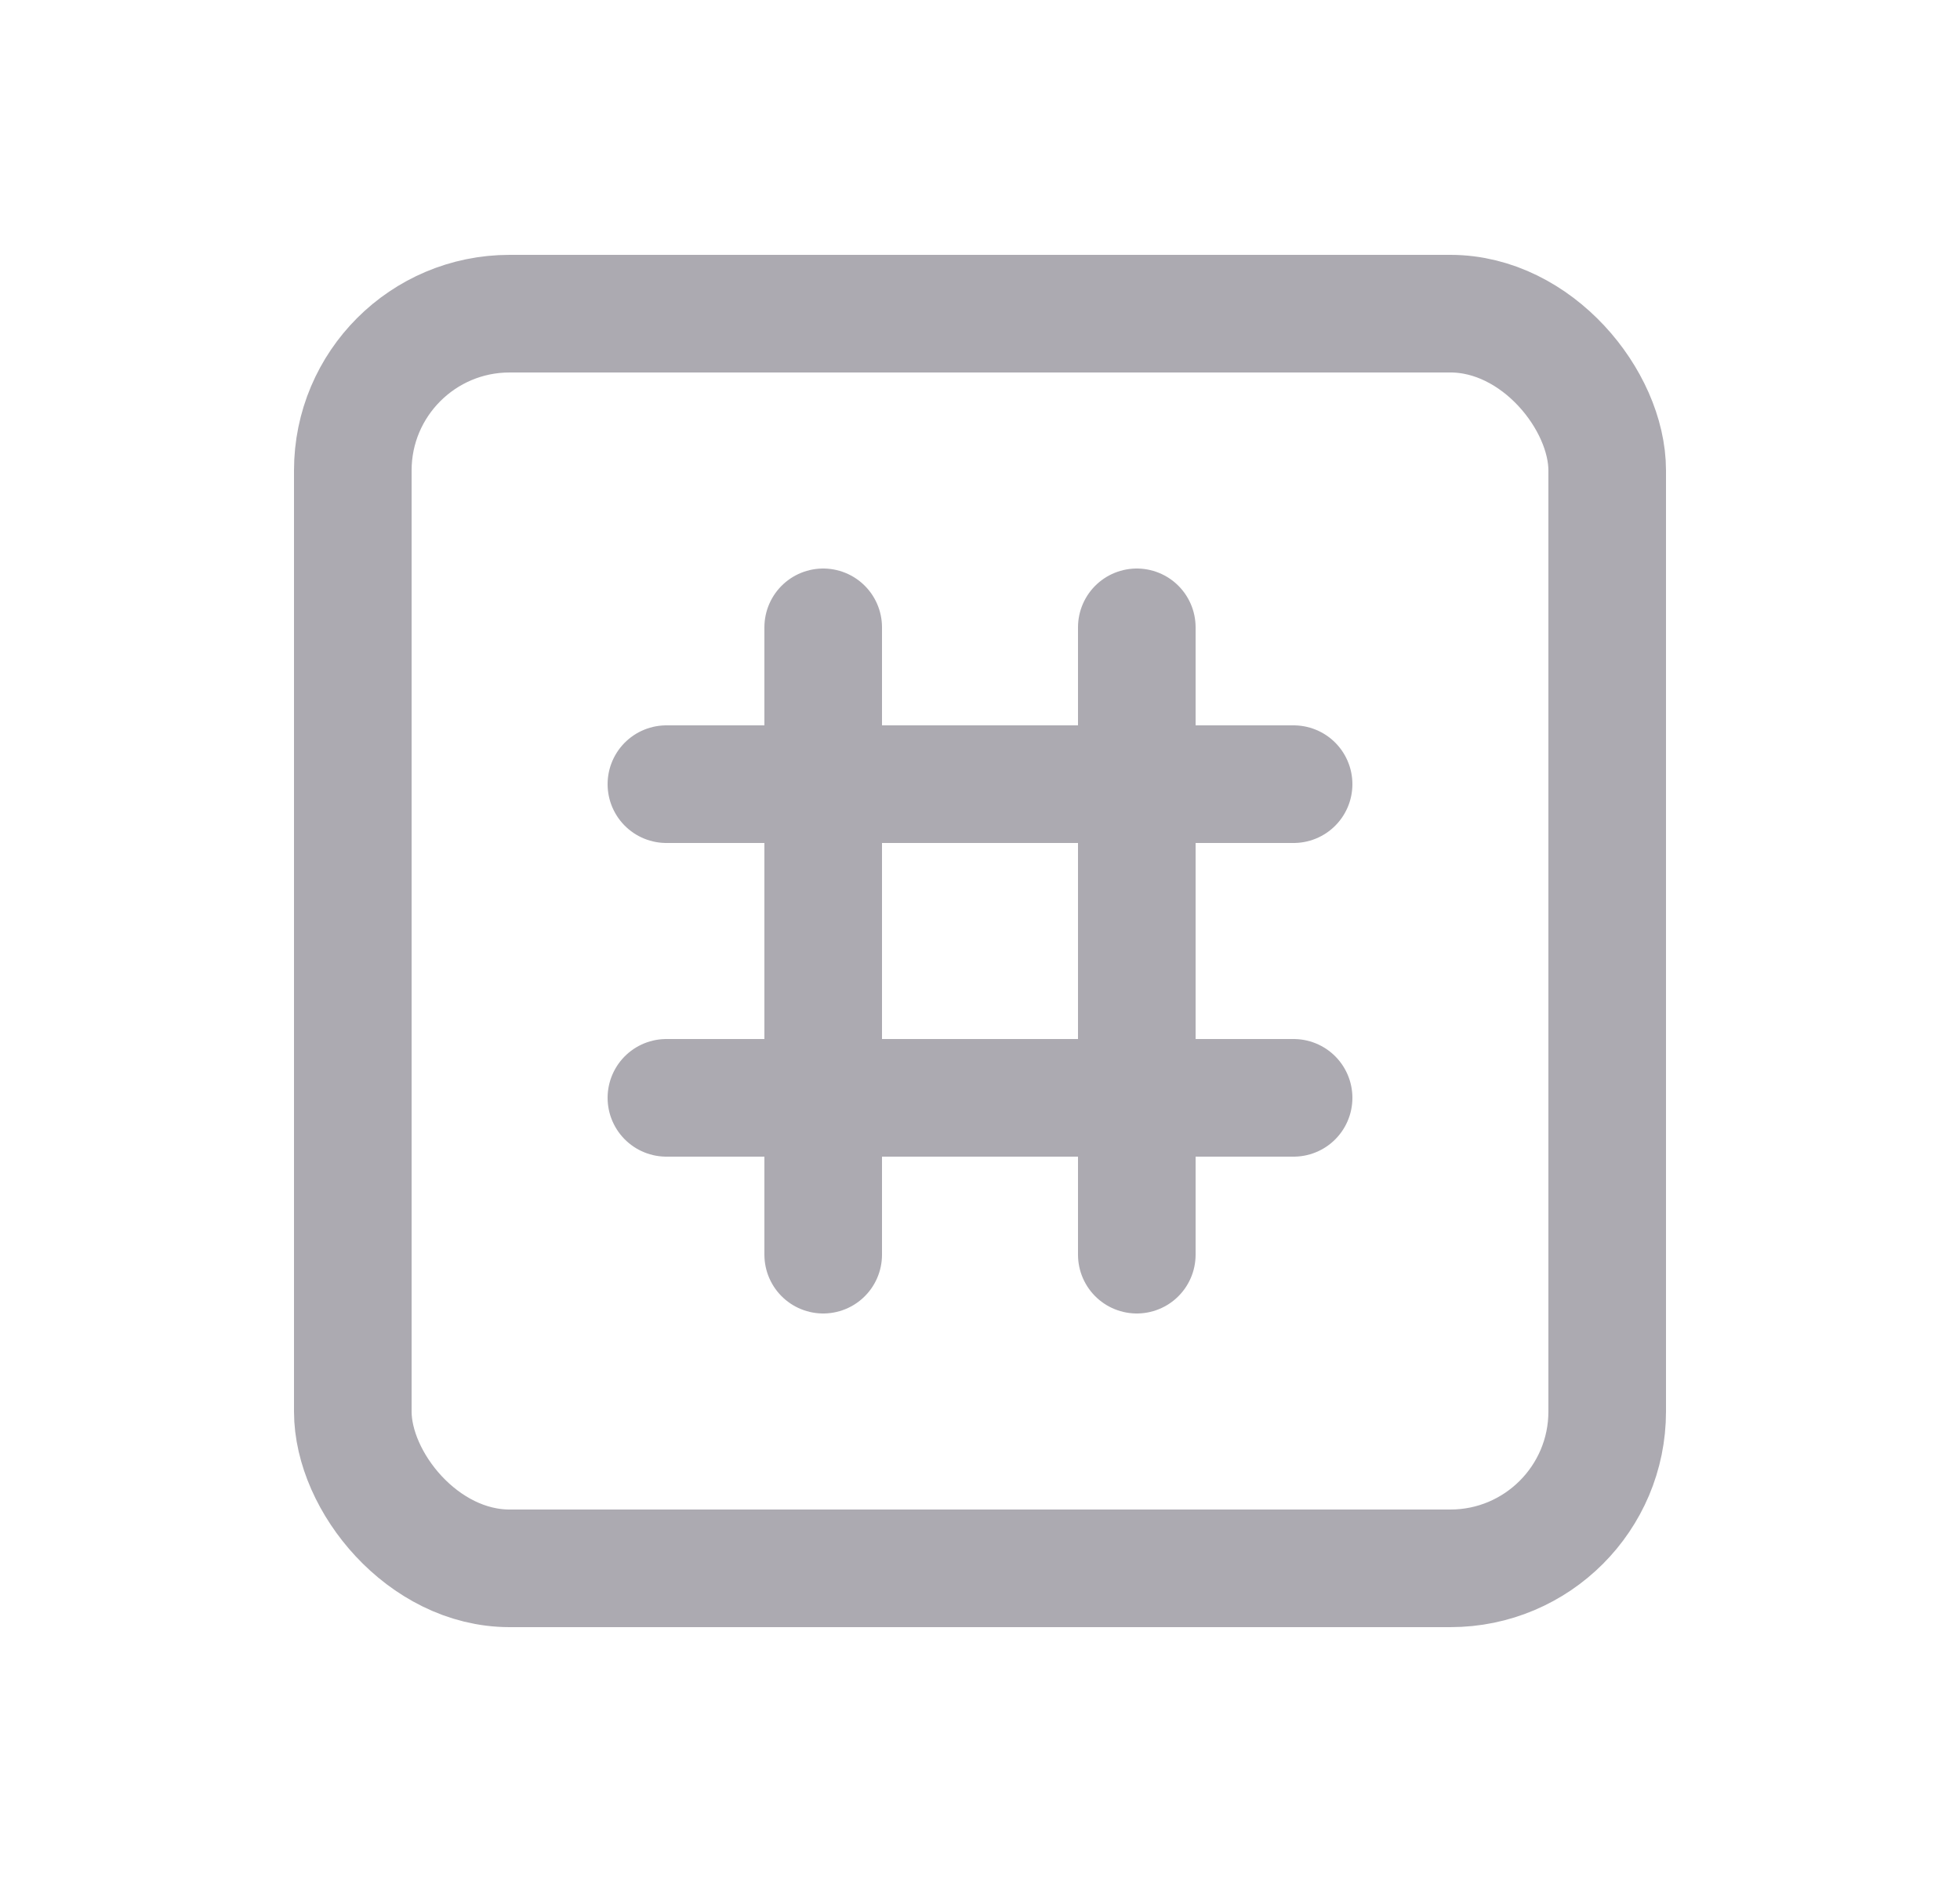 <svg width="25" height="24" viewBox="0 0 25 24" fill="none" xmlns="http://www.w3.org/2000/svg">
<rect x="4.5" y="4" width="16" height="16" rx="2" stroke="#ACAAB1" stroke-width="1.5" stroke-linecap="round" stroke-linejoin="round"/>
<path d="M10.5 8V16" stroke="#ACAAB1" stroke-width="1.5" stroke-linecap="round" stroke-linejoin="round"/>
<path d="M14.5 8V16" stroke="#ACAAB1" stroke-width="1.5" stroke-linecap="round" stroke-linejoin="round"/>
<path d="M8.5 10H16.5" stroke="#ACAAB1" stroke-width="1.5" stroke-linecap="round" stroke-linejoin="round"/>
<path d="M8.5 14H16.5" stroke="#ACAAB1" stroke-width="1.5" stroke-linecap="round" stroke-linejoin="round"/>
</svg>
